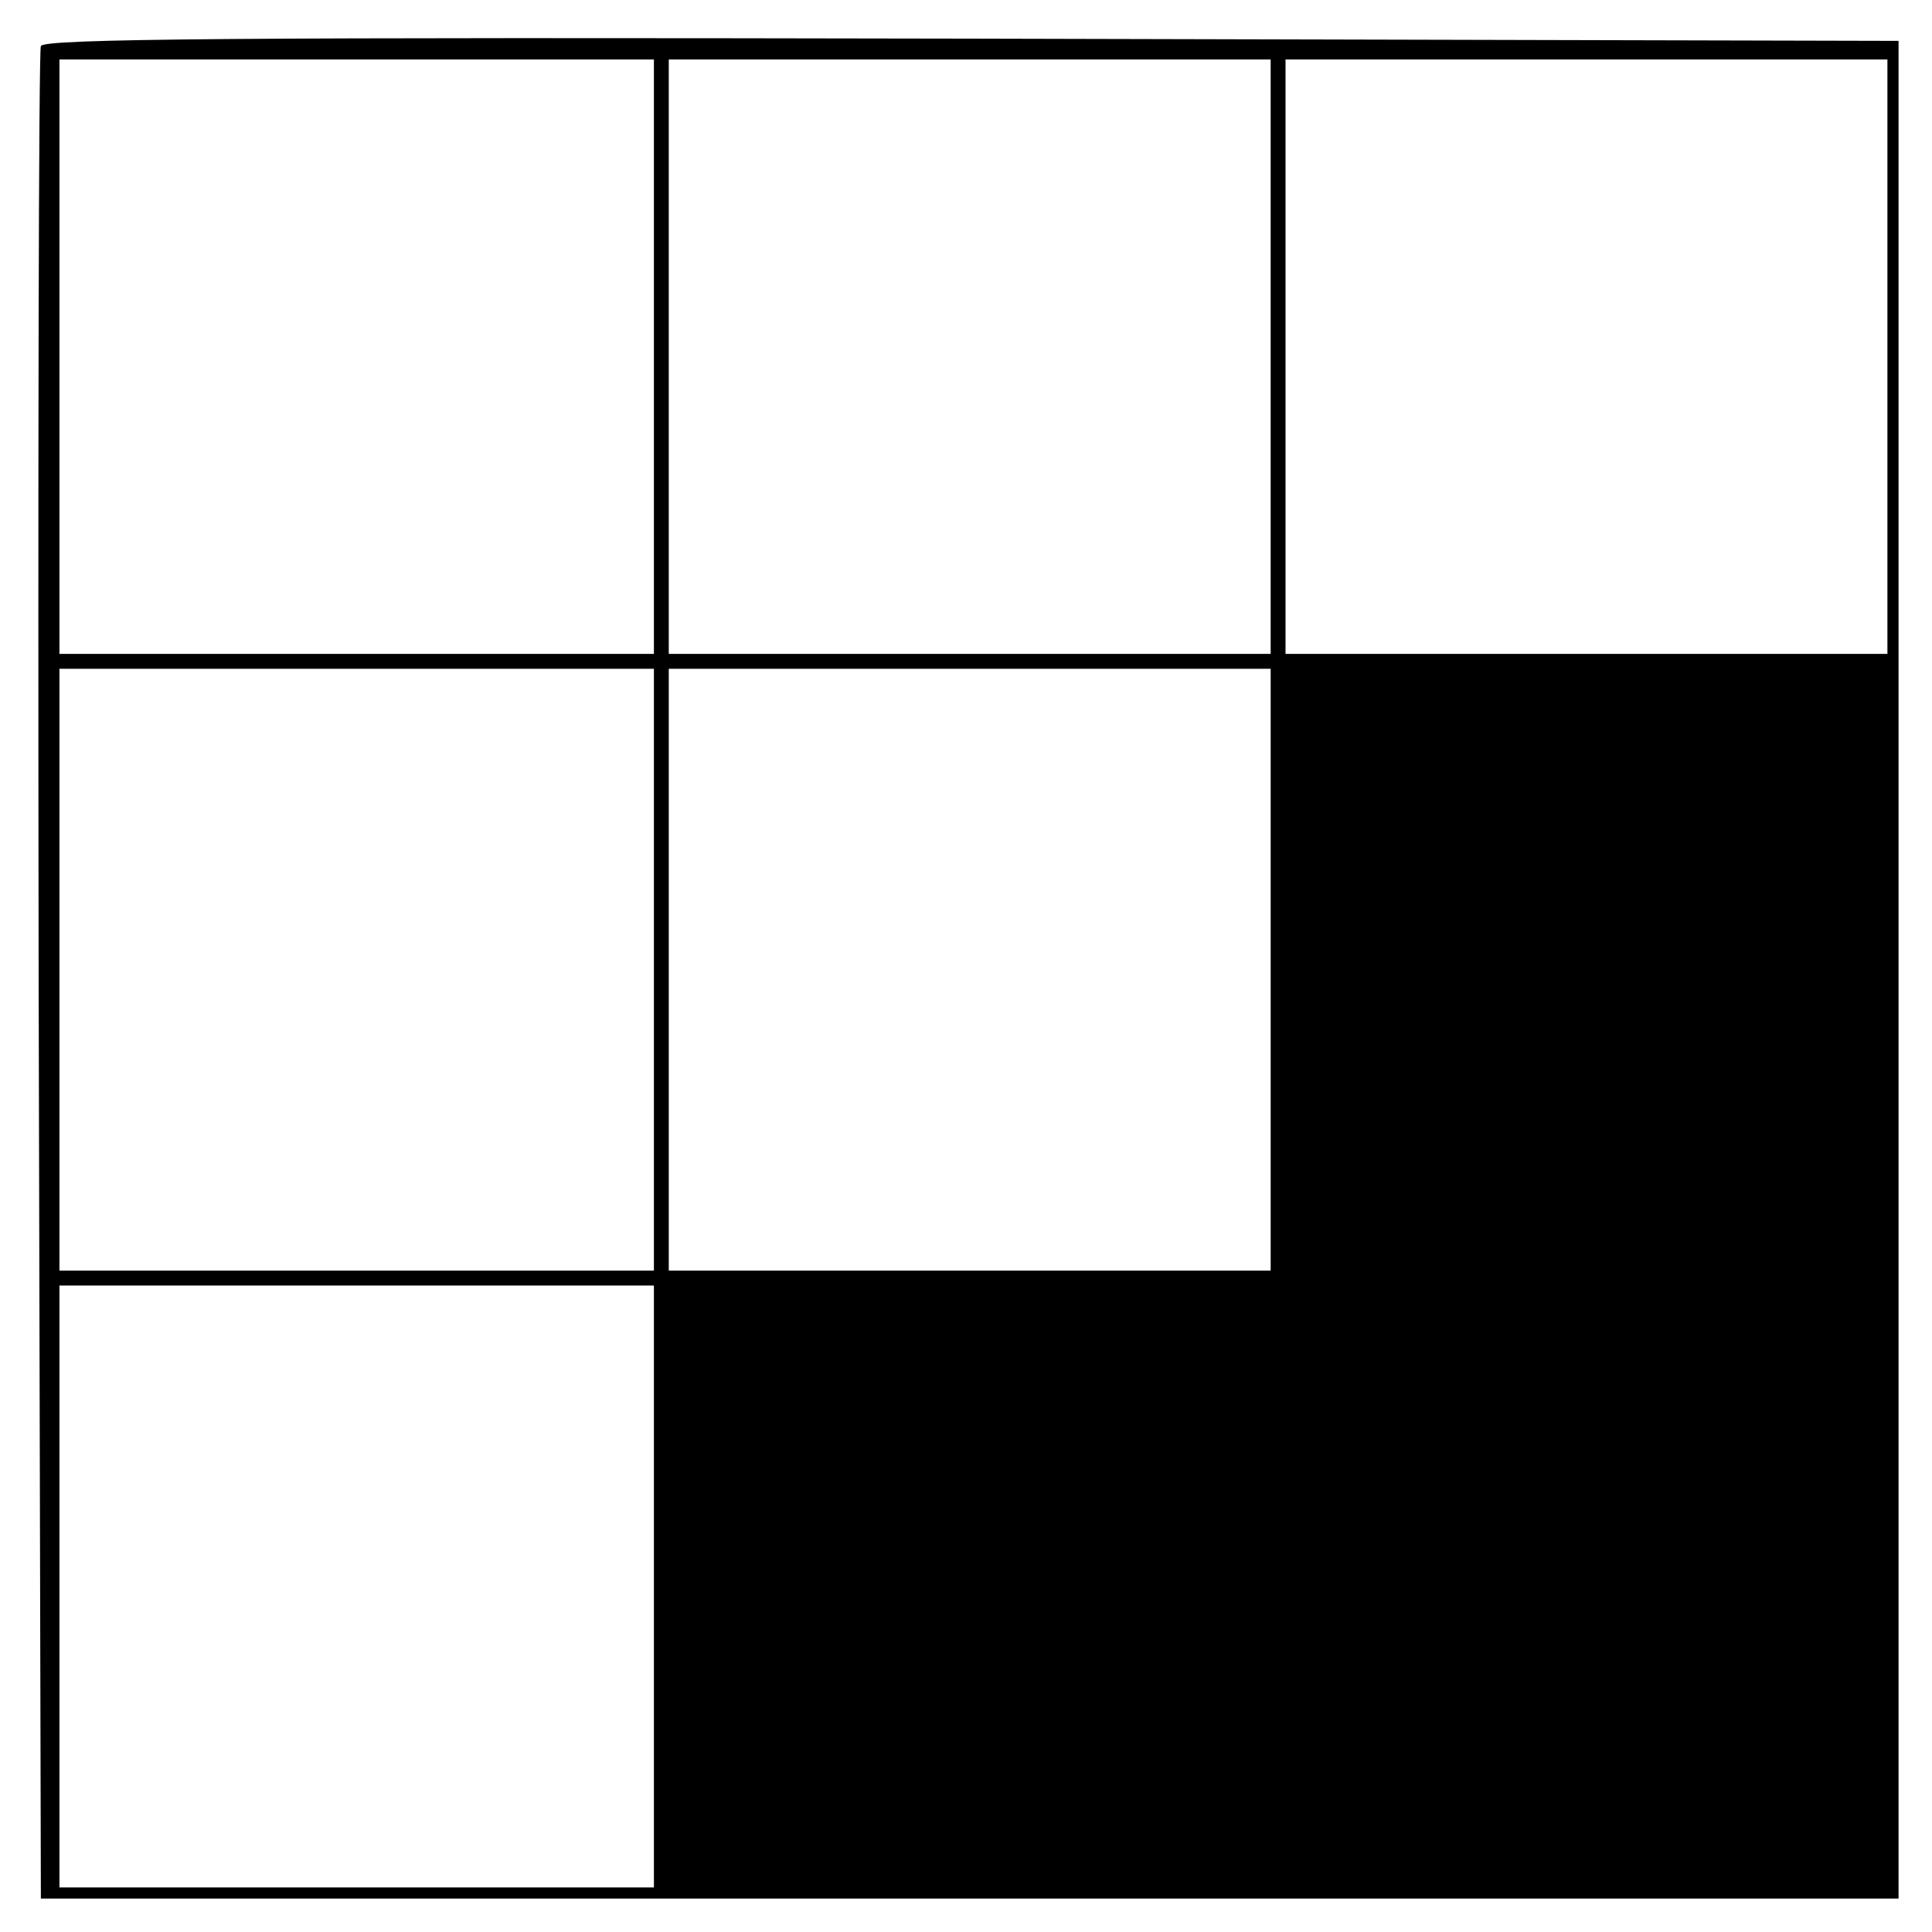 <?xml version="1.0" standalone="no"?>
<!DOCTYPE svg PUBLIC "-//W3C//DTD SVG 20010904//EN"
 "http://www.w3.org/TR/2001/REC-SVG-20010904/DTD/svg10.dtd">
<svg version="1.0" xmlns="http://www.w3.org/2000/svg"
 width="260pt" height="260pt" viewBox="0 0 260 260"
 preserveAspectRatio="xMidYMid meet">
<g transform="translate(0,260) scale(0.1,-0.1)"
fill="#000000" stroke="none">
<path d="M55 2538 c-3 -7 -4 -571 -3 -1253 l3 -1240 1250 0 1250 0 0 1250 0
1250 -1248 3 c-993 2 -1249 0 -1252 -10z m825 -418 l0 -400 -400 0 -400 0 0
400 0 400 400 0 400 0 0 -400z m830 0 l0 -400 -405 0 -405 0 0 400 0 400 405
0 405 0 0 -400z m830 0 l0 -400 -405 0 -405 0 0 400 0 400 405 0 405 0 0 -400z
m-1660 -825 l0 -405 -400 0 -400 0 0 405 0 405 400 0 400 0 0 -405z m830 0 l0
-405 -405 0 -405 0 0 405 0 405 405 0 405 0 0 -405z m-830 -830 l0 -405 -400
0 -400 0 0 405 0 405 400 0 400 0 0 -405z"/>
</g>
</svg>
